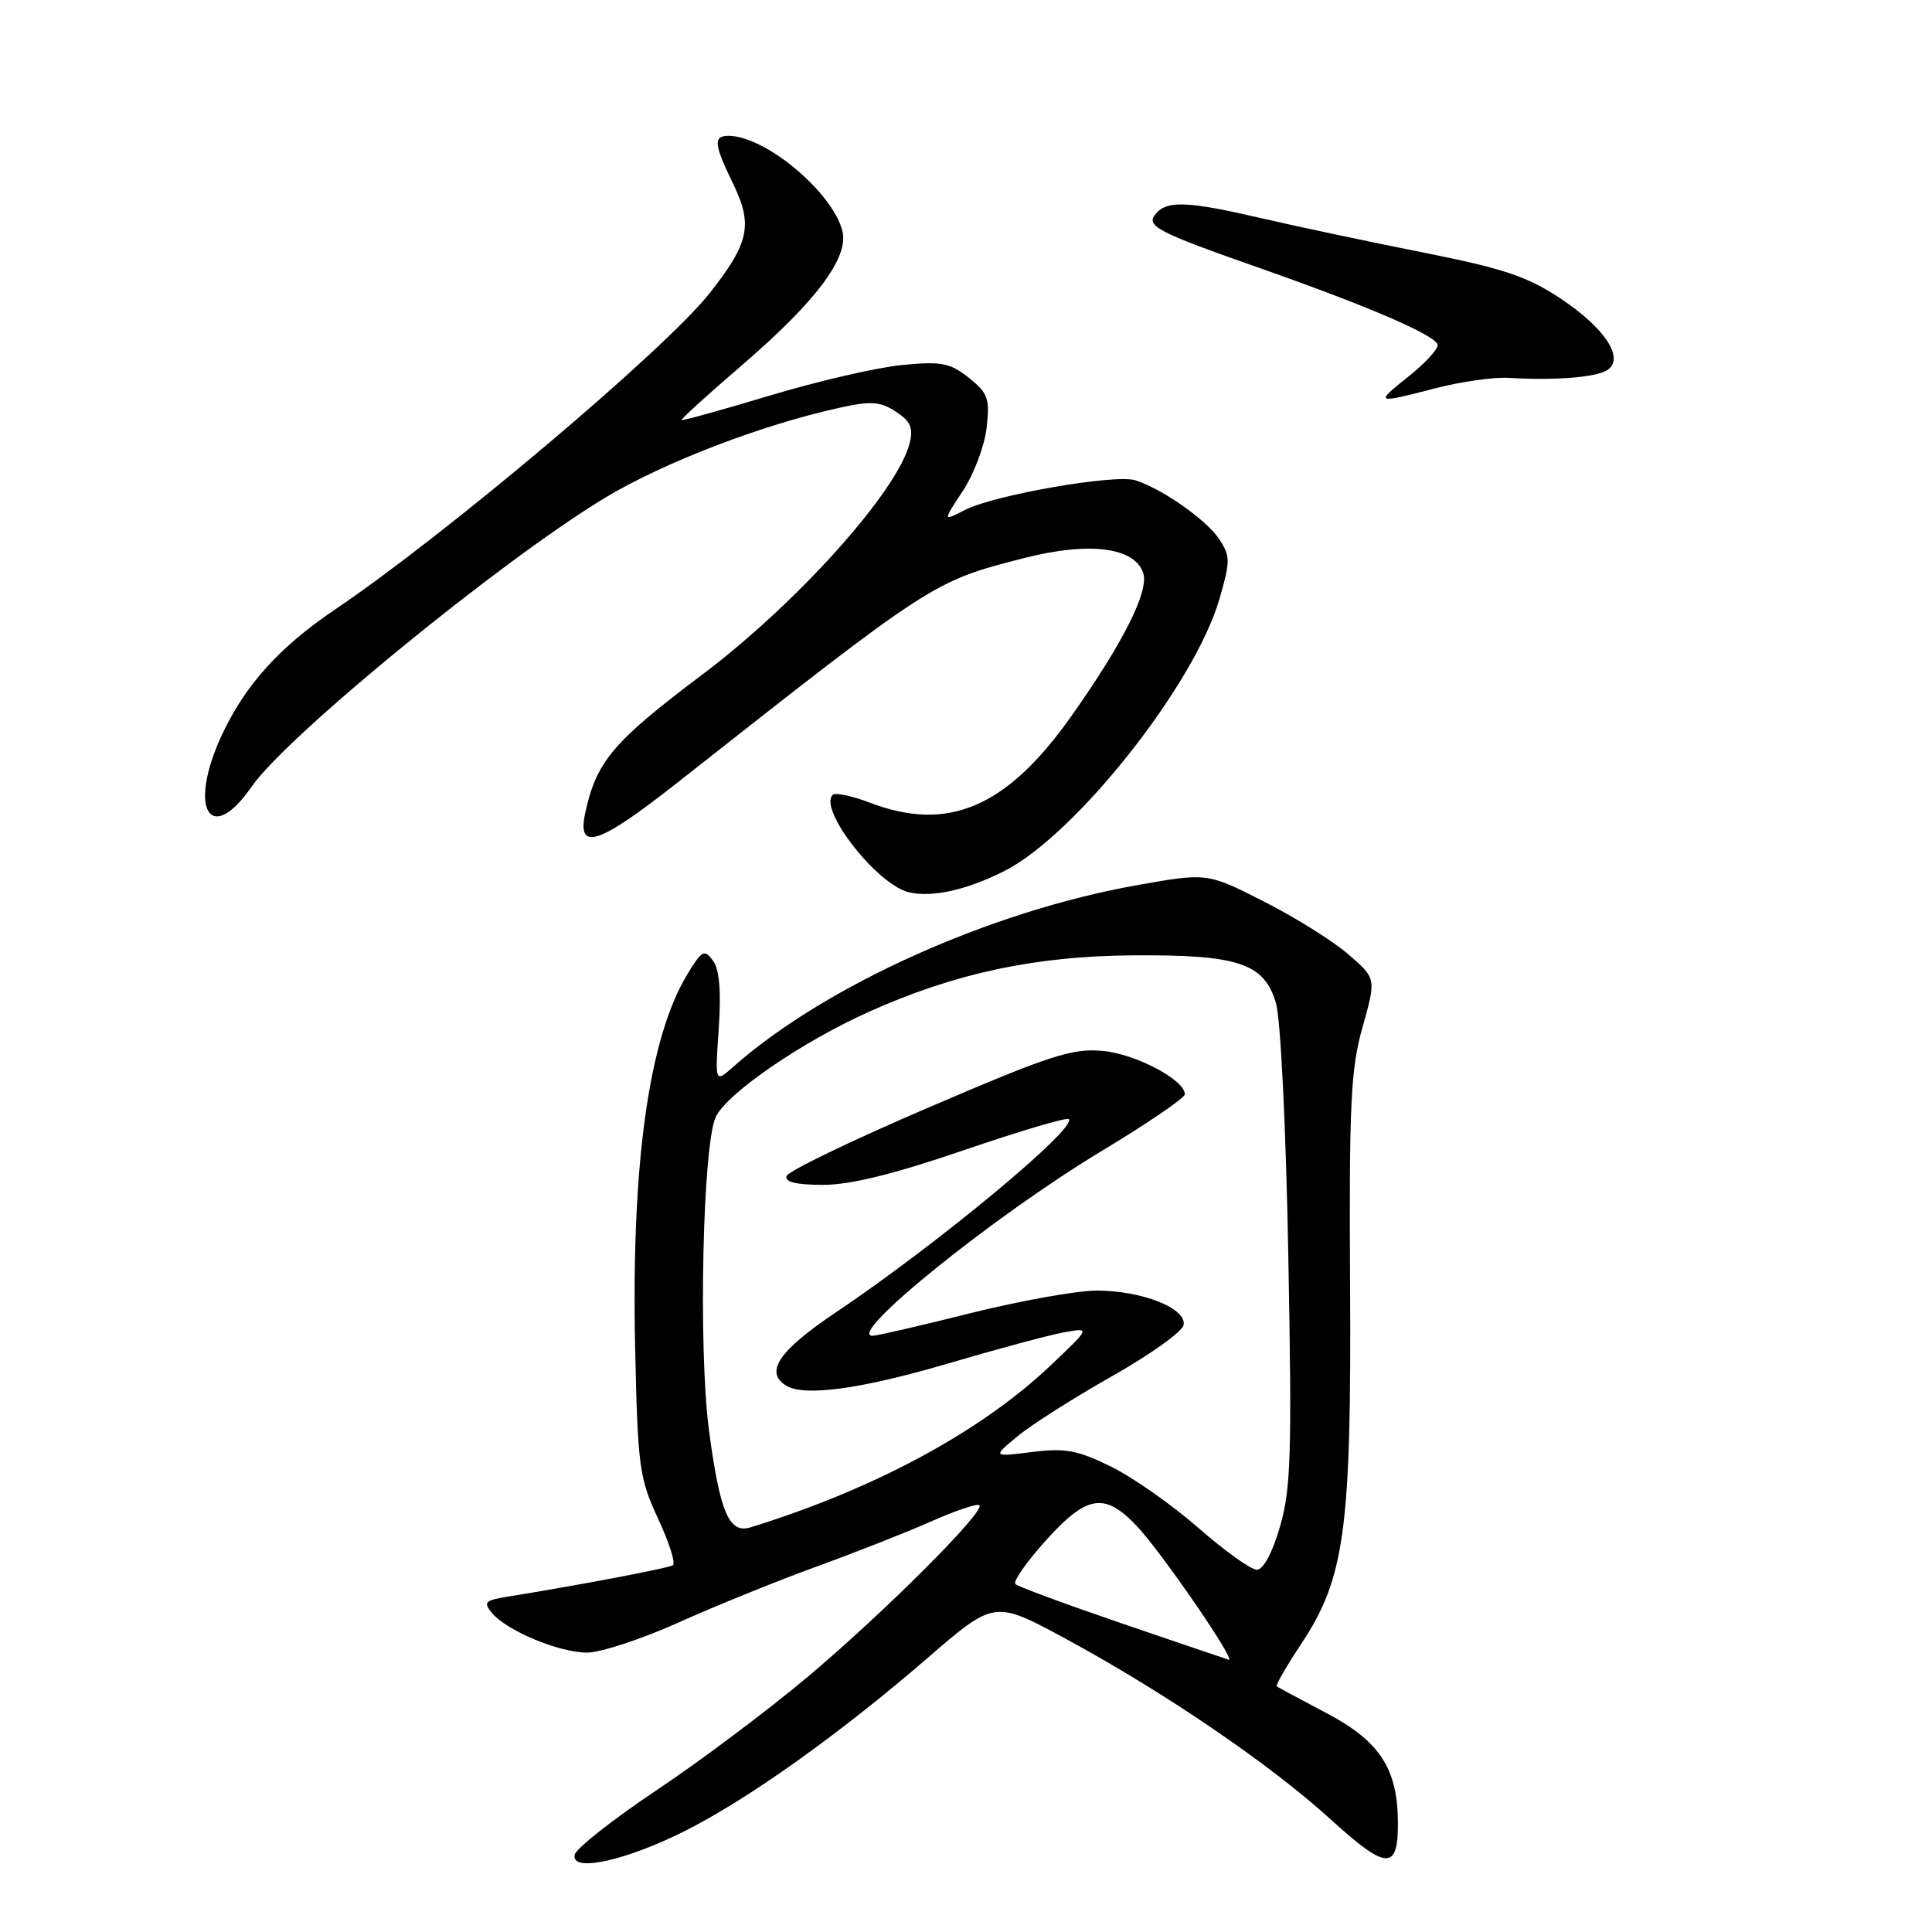 <?xml version="1.0" encoding="UTF-8" standalone="no"?>
<!DOCTYPE svg PUBLIC "-//W3C//DTD SVG 1.1//EN" "http://www.w3.org/Graphics/SVG/1.1/DTD/svg11.dtd" >
<svg xmlns="http://www.w3.org/2000/svg" xmlns:xlink="http://www.w3.org/1999/xlink" version="1.1" viewBox="0 0 256 256">
 <g >
 <path fill="currentColor"
d=" M 90.82 242.58 C 99.20 238.36 111.29 229.73 122.84 219.75 C 131.76 212.04 131.76 212.04 141.13 217.10 C 154.26 224.21 168.30 233.77 176.31 241.07 C 183.79 247.88 185.30 247.92 185.23 241.31 C 185.16 234.31 182.77 230.69 175.81 227.02 C 172.34 225.19 169.35 223.59 169.18 223.44 C 169.00 223.30 170.47 220.76 172.44 217.79 C 178.19 209.12 179.08 202.60 178.89 170.19 C 178.76 146.17 178.98 141.65 180.55 136.08 C 182.36 129.65 182.36 129.65 178.66 126.45 C 176.63 124.69 171.59 121.54 167.46 119.45 C 159.97 115.64 159.97 115.64 150.71 117.28 C 131.24 120.73 109.31 130.60 97.12 141.39 C 94.74 143.50 94.74 143.50 95.24 136.26 C 95.57 131.32 95.33 128.47 94.48 127.30 C 93.34 125.75 93.02 125.91 91.11 129.04 C 85.97 137.48 83.63 154.18 84.16 178.68 C 84.51 194.40 84.71 195.87 87.20 201.23 C 88.67 204.38 89.55 207.16 89.15 207.41 C 88.51 207.80 76.85 210.02 67.18 211.58 C 64.27 212.05 64.02 212.32 65.18 213.72 C 67.12 216.07 74.02 218.95 77.75 218.98 C 79.54 218.99 85.00 217.20 89.89 215.00 C 94.78 212.80 102.99 209.47 108.14 207.60 C 113.29 205.73 120.16 203.03 123.40 201.59 C 126.65 200.15 129.52 199.19 129.78 199.45 C 130.59 200.25 117.04 213.78 107.00 222.21 C 101.78 226.60 92.78 233.35 87.00 237.21 C 81.22 241.07 76.34 244.92 76.15 245.76 C 75.60 248.16 82.92 246.57 90.82 242.58 Z  M 133.00 115.46 C 142.42 110.76 158.27 90.76 161.57 79.41 C 163.04 74.36 163.04 73.71 161.56 71.45 C 159.89 68.90 154.01 64.77 150.43 63.64 C 147.76 62.79 131.70 65.59 127.86 67.57 C 124.91 69.10 124.91 69.10 127.57 65.07 C 129.04 62.85 130.46 59.08 130.73 56.68 C 131.17 52.79 130.91 52.08 128.36 50.05 C 125.86 48.07 124.74 47.86 119.50 48.37 C 116.20 48.69 108.33 50.51 102.02 52.41 C 95.70 54.31 90.44 55.77 90.32 55.65 C 90.20 55.54 93.80 52.27 98.30 48.40 C 108.16 39.92 112.50 34.12 111.62 30.61 C 110.33 25.47 101.40 18.00 96.54 18.00 C 94.49 18.00 94.59 19.11 97.14 24.35 C 99.79 29.81 99.28 32.20 94.01 38.87 C 88.10 46.35 59.11 70.82 44.43 80.74 C 37.00 85.75 32.49 90.76 29.38 97.43 C 24.87 107.13 27.81 112.21 33.33 104.25 C 37.99 97.53 66.24 74.42 80.02 66.05 C 87.78 61.34 100.95 56.27 111.38 54.00 C 115.43 53.11 116.67 53.21 118.71 54.55 C 120.66 55.82 121.04 56.70 120.53 58.73 C 118.94 65.09 105.62 79.94 93.00 89.43 C 81.22 98.29 79.01 100.91 77.54 107.75 C 76.44 112.88 79.30 111.94 89.70 103.75 C 123.71 76.97 123.59 77.05 135.73 73.94 C 144.34 71.74 150.39 72.51 151.49 75.96 C 152.25 78.36 148.83 85.16 142.01 94.82 C 133.44 106.98 125.66 110.33 115.26 106.36 C 112.89 105.45 110.68 104.99 110.34 105.32 C 108.40 107.27 116.30 117.33 120.50 118.25 C 123.58 118.93 128.06 117.93 133.00 115.46 Z  M 190.27 51.43 C 193.60 50.57 197.94 49.95 199.91 50.07 C 206.04 50.43 211.44 50.01 212.94 49.06 C 215.34 47.54 212.71 43.49 206.77 39.55 C 202.38 36.63 199.20 35.57 188.48 33.44 C 181.34 32.02 171.77 29.99 167.21 28.93 C 157.41 26.65 154.63 26.53 153.13 28.34 C 151.79 29.96 153.28 30.73 167.00 35.55 C 181.52 40.65 190.50 44.54 190.50 45.74 C 190.50 46.33 188.75 48.21 186.61 49.91 C 182.12 53.48 182.21 53.52 190.27 51.43 Z  M 148.82 215.17 C 141.30 212.60 134.87 210.23 134.54 209.89 C 134.21 209.55 136.02 206.97 138.56 204.14 C 144.03 198.06 146.38 197.69 150.67 202.25 C 153.93 205.71 163.88 220.19 162.81 219.92 C 162.64 219.88 156.34 217.74 148.82 215.17 Z  M 158.81 202.47 C 155.34 199.43 150.13 195.77 147.23 194.34 C 142.77 192.15 141.16 191.85 136.73 192.40 C 131.50 193.06 131.50 193.06 134.87 190.28 C 136.72 188.75 142.35 185.18 147.37 182.34 C 152.39 179.51 156.65 176.46 156.83 175.58 C 157.28 173.36 151.30 171.00 145.28 171.01 C 142.65 171.02 135.13 172.37 128.56 174.01 C 121.99 175.66 116.17 177.00 115.62 177.00 C 112.02 177.00 131.69 161.12 145.92 152.55 C 152.01 148.88 157.00 145.48 157.00 145.00 C 157.00 143.10 150.50 139.66 146.12 139.25 C 142.08 138.88 139.20 139.81 123.06 146.74 C 112.91 151.09 104.44 155.18 104.22 155.83 C 103.96 156.62 105.51 157.00 109.07 157.00 C 112.69 157.00 118.48 155.57 127.73 152.40 C 135.11 149.88 141.36 148.02 141.62 148.29 C 142.78 149.45 124.11 164.94 110.75 173.90 C 103.21 178.96 101.27 181.81 104.16 183.60 C 106.57 185.09 114.08 184.06 125.59 180.68 C 132.14 178.75 139.07 176.88 141.00 176.54 C 144.50 175.91 144.50 175.91 139.21 180.93 C 129.95 189.71 115.84 197.32 99.42 202.39 C 96.61 203.25 95.39 200.39 93.95 189.58 C 92.51 178.76 93.11 151.45 94.87 147.94 C 96.44 144.79 106.27 138.06 115.09 134.09 C 126.44 128.98 137.12 126.69 150.00 126.59 C 164.05 126.48 167.48 127.61 169.06 132.87 C 169.69 134.94 170.40 149.38 170.71 166.53 C 171.20 192.67 171.05 197.31 169.61 202.28 C 168.60 205.75 167.39 208.00 166.54 208.00 C 165.76 208.00 162.29 205.51 158.81 202.47 Z "/>
</g>
</svg>
